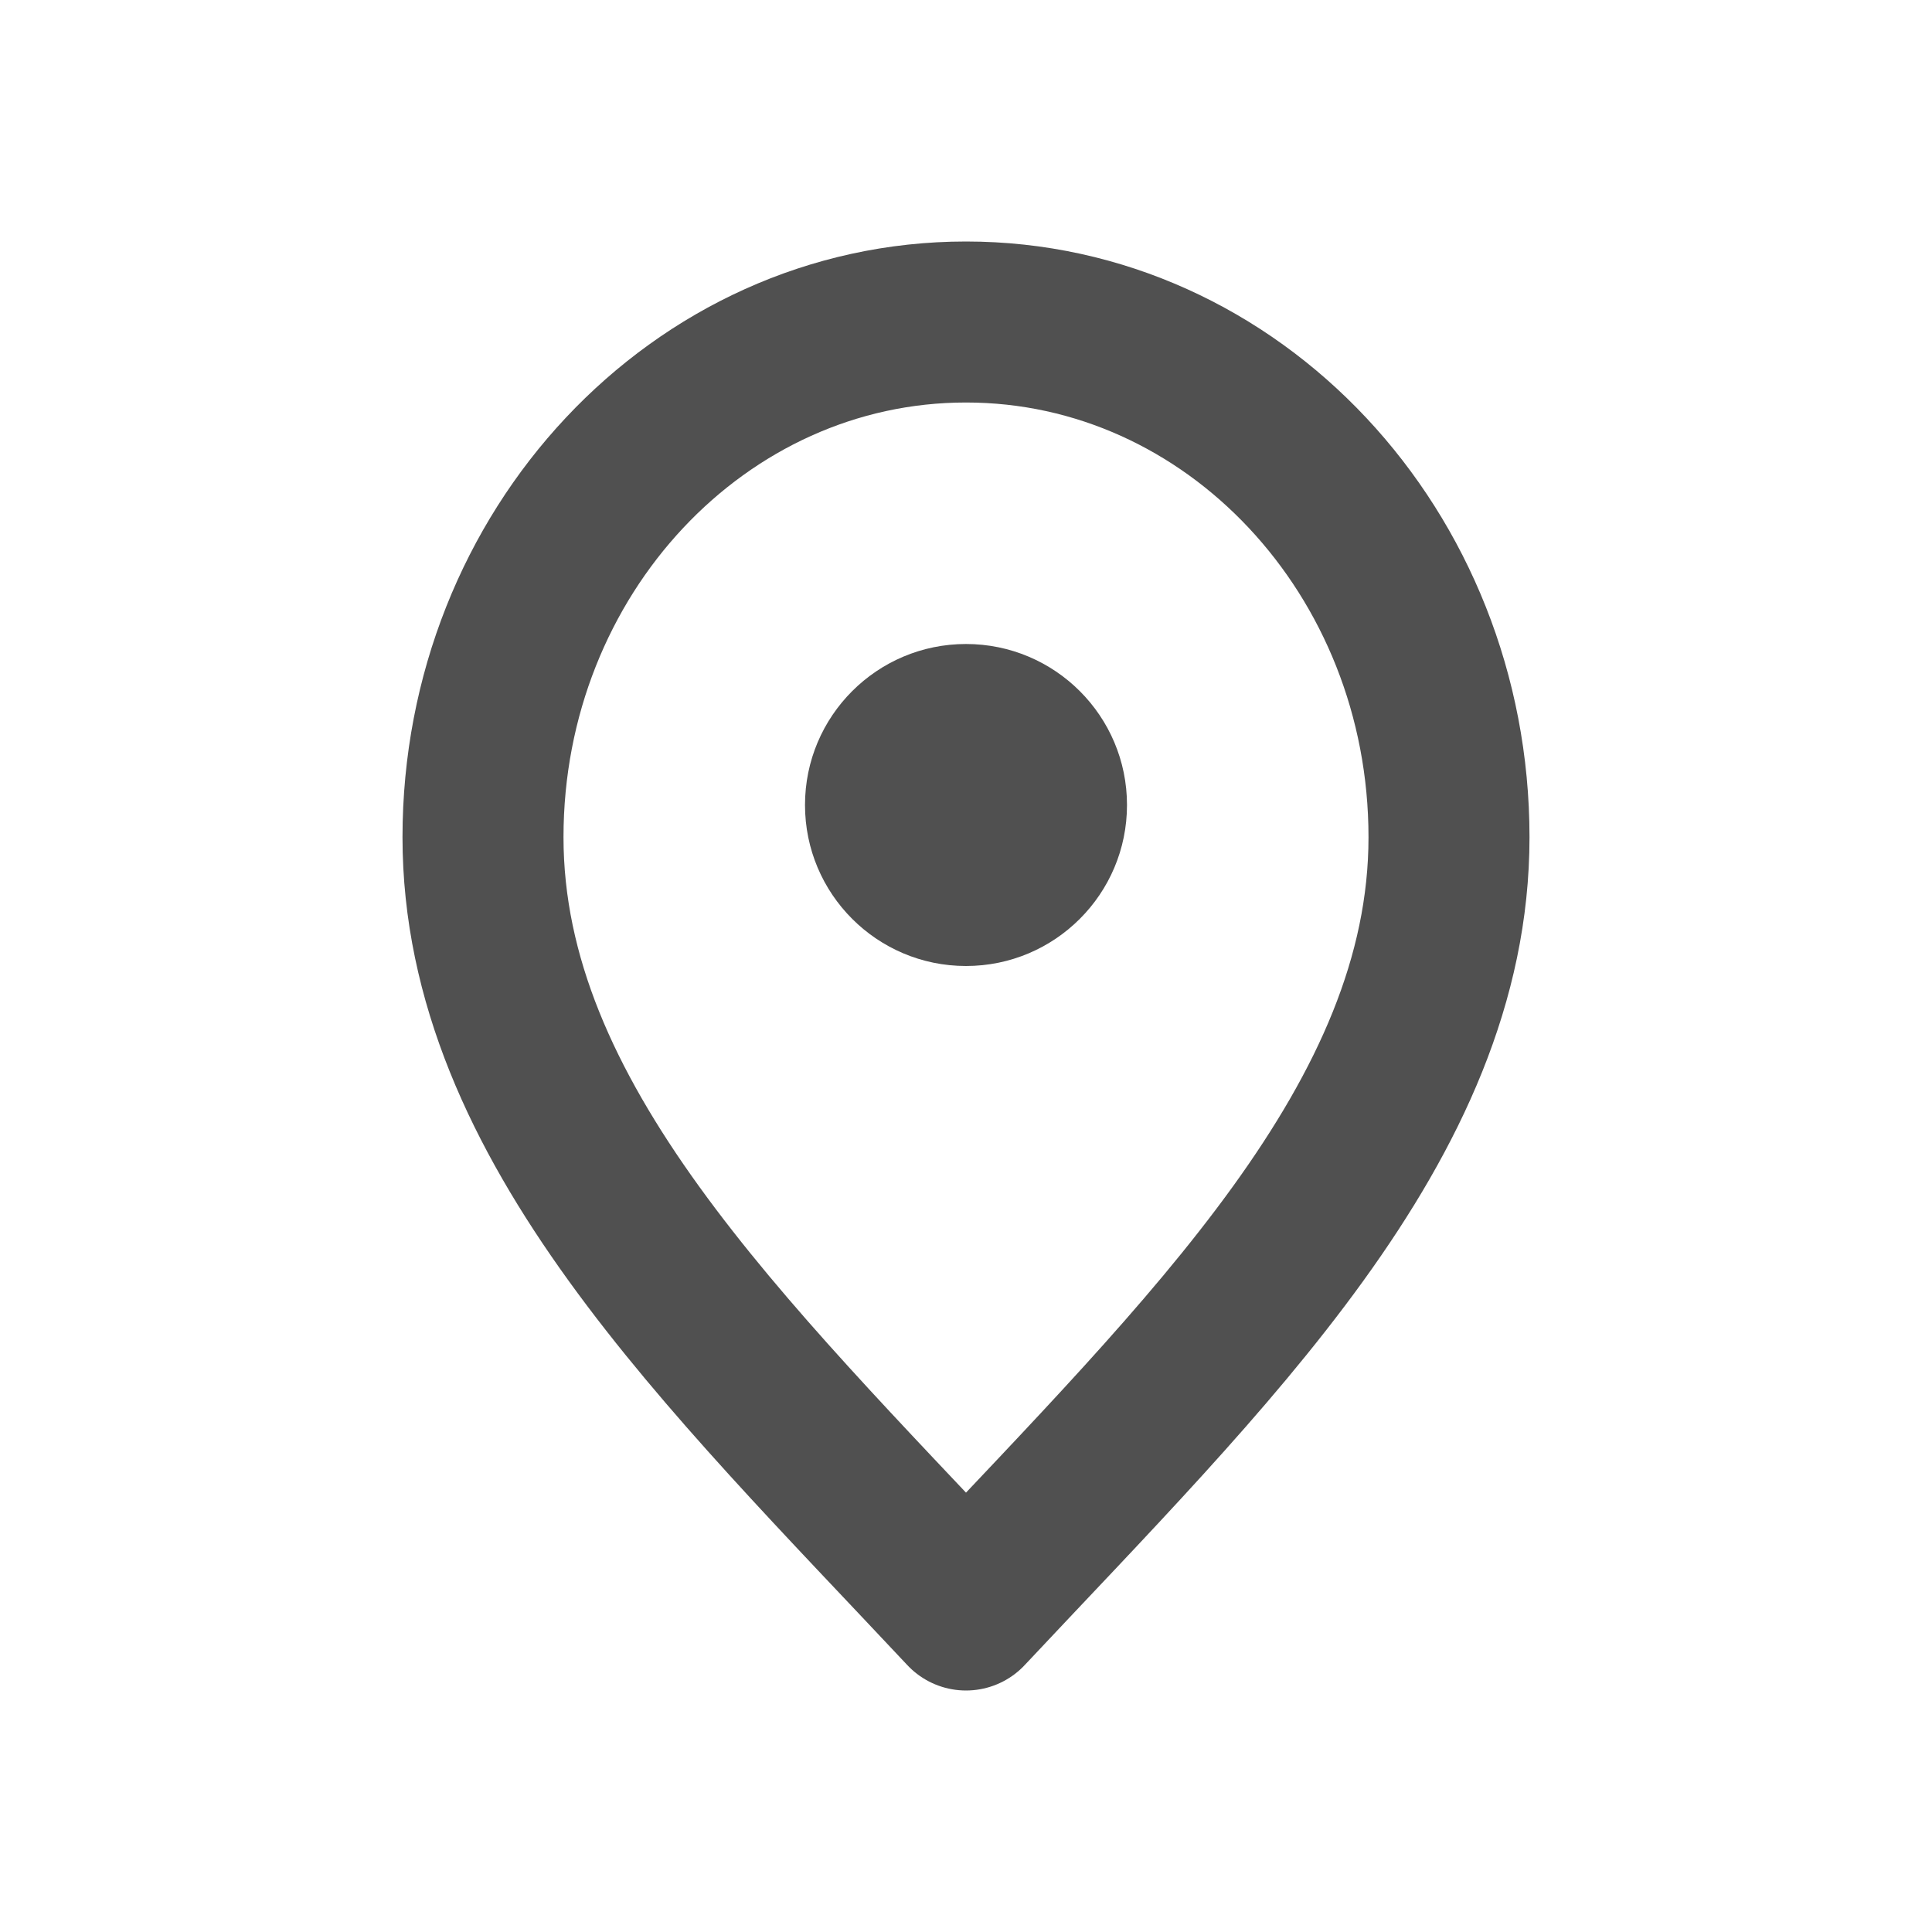 <svg width="24" height="24" viewBox="0 0 24 24" fill="none" xmlns="http://www.w3.org/2000/svg">
<g id="&#236;&#156;&#132;&#236;&#185;&#152;">
<path id="Icon" d="M12 20C15 16.8 18 13.935 18 10.4C18 6.865 15.314 4 12 4C8.686 4 6 6.865 6 10.4C6 13.935 9 16.8 12 20Z" stroke="#505050" stroke-width="2" stroke-linecap="round" stroke-linejoin="round"/>
<circle id="Ellipse 9" cx="12" cy="10" r="2" fill="#505050"/>
</g>
</svg>
